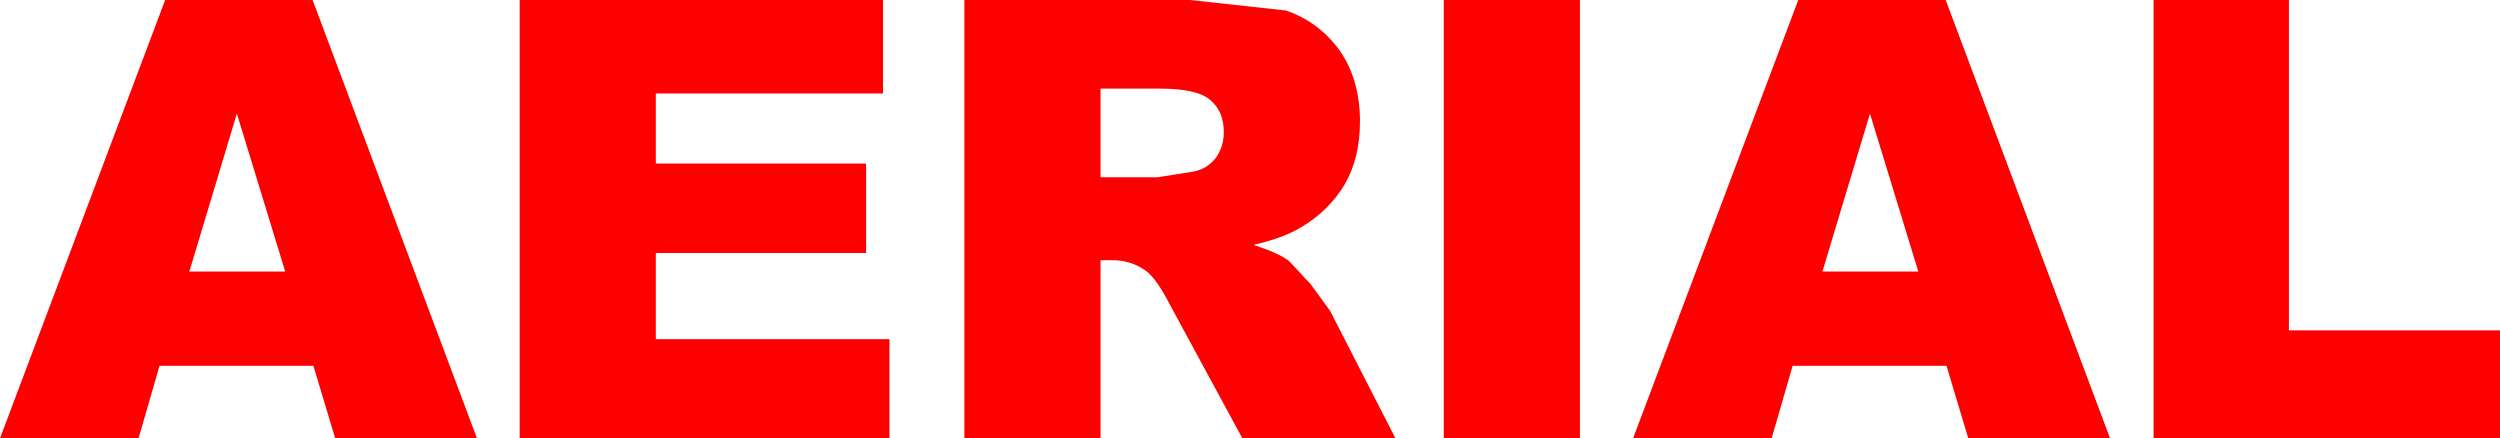 <?xml version="1.0" encoding="UTF-8" standalone="no"?>
<svg xmlns:ffdec="https://www.free-decompiler.com/flash" xmlns:xlink="http://www.w3.org/1999/xlink" ffdec:objectType="shape" height="27.2px" width="155.15px" xmlns="http://www.w3.org/2000/svg">
  <g transform="matrix(1.0, 0.0, 0.0, 1.0, 0.0, 0.0)">
    <path d="M122.15 27.2 L120.8 22.7 111.25 22.7 109.95 27.2 101.35 27.2 111.6 0.0 120.75 0.0 130.95 27.2 122.15 27.2 M155.15 27.2 L133.65 27.2 133.65 0.0 142.05 0.0 142.05 20.5 155.15 20.5 155.15 27.2 M119.05 16.85 L116.05 7.05 113.1 16.85 119.05 16.85 M98.05 0.0 L98.05 27.2 89.6 27.2 89.6 0.0 98.05 0.0 M84.4 7.55 Q84.4 9.8 83.45 11.45 82.45 13.1 80.75 14.1 79.7 14.75 77.8 15.2 79.35 15.7 80.0 16.2 L81.35 17.65 82.55 19.3 86.6 27.2 77.1 27.2 72.6 18.9 Q71.75 17.25 71.1 16.8 70.2 16.15 69.05 16.15 L68.3 16.15 68.3 27.2 59.85 27.2 59.85 0.0 73.85 0.0 79.8 0.65 Q81.85 1.35 83.15 3.15 84.4 4.95 84.4 7.55 M72.0 5.5 L68.3 5.5 68.3 11.0 71.85 11.0 74.05 10.65 Q74.9 10.5 75.45 9.8 75.95 9.1 75.95 8.2 75.95 6.9 75.1 6.2 74.3 5.5 72.0 5.5 M53.75 15.7 L40.7 15.7 40.7 21.05 55.2 21.05 55.2 27.2 32.25 27.2 32.25 0.0 54.8 0.0 54.8 5.8 40.7 5.8 40.7 10.15 53.75 10.15 53.75 15.7 M19.4 0.0 L29.6 27.2 20.8 27.2 19.45 22.7 9.9 22.7 8.6 27.2 0.0 27.2 10.25 0.0 19.4 0.0 M14.7 7.05 L11.75 16.85 17.7 16.85 14.7 7.05" fill="#ff0000" fill-rule="evenodd" stroke="none"/>
  </g>
</svg>
